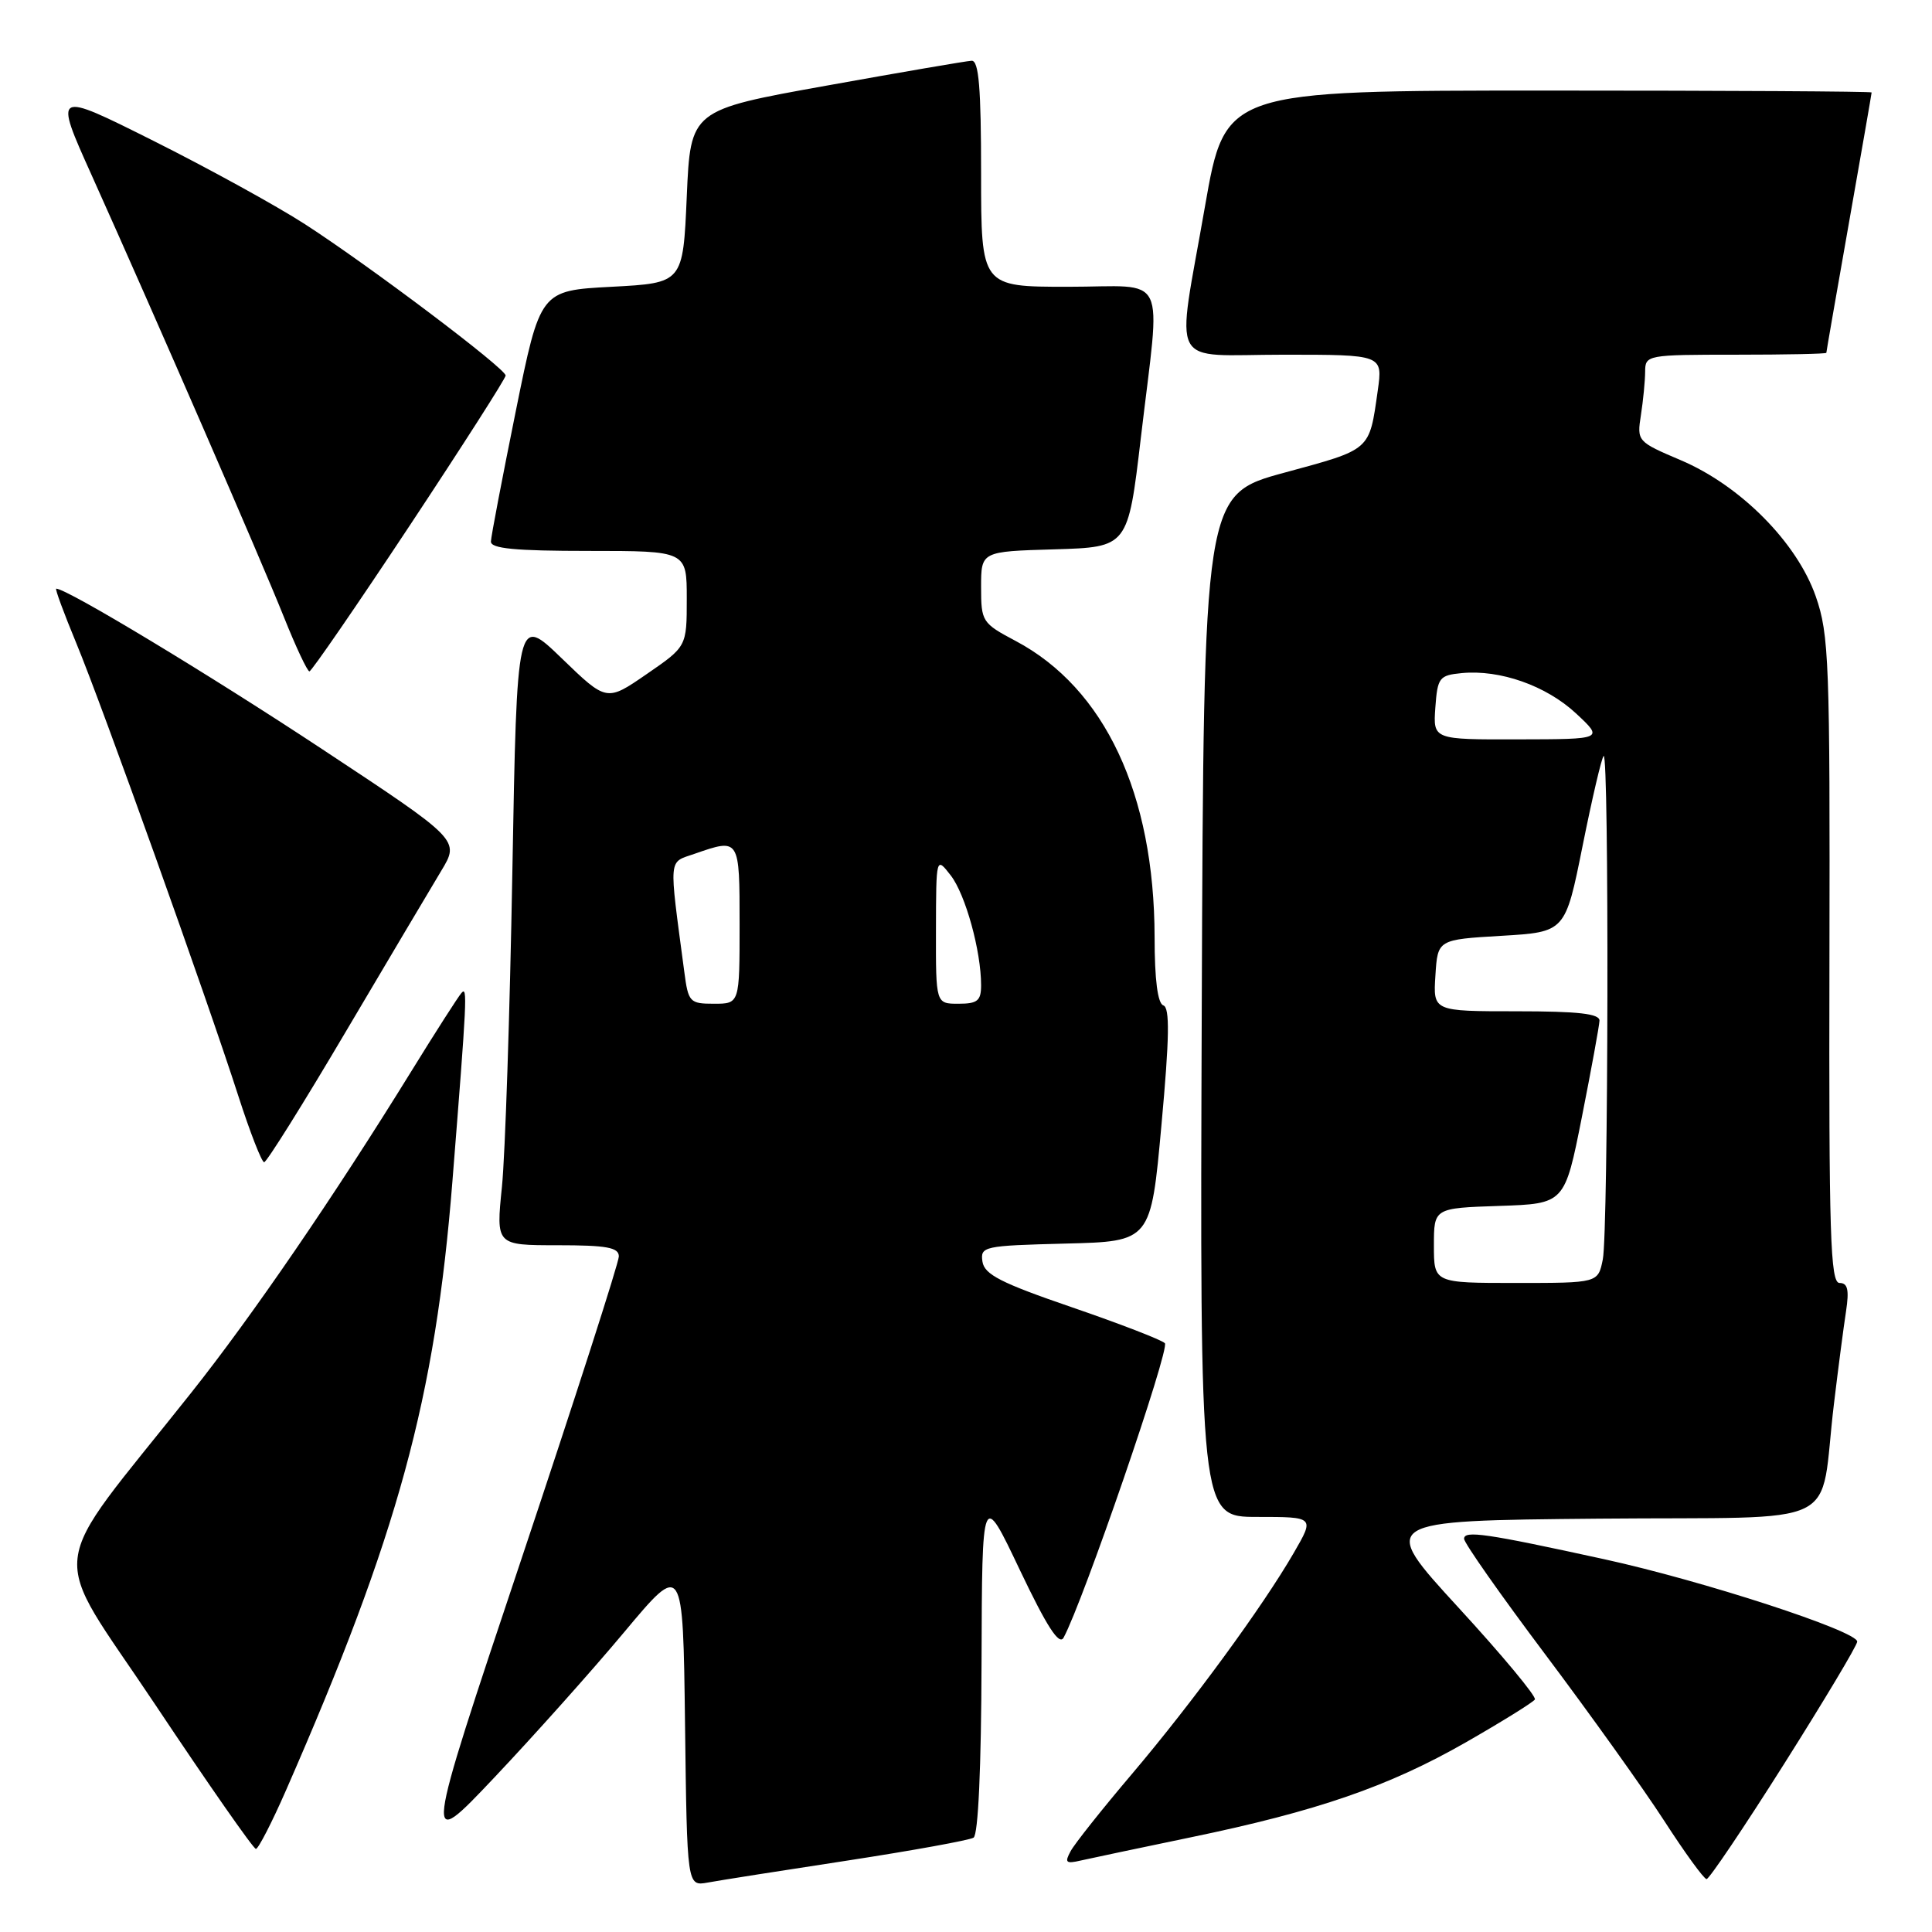 <?xml version="1.0" encoding="UTF-8" standalone="no"?>
<!DOCTYPE svg PUBLIC "-//W3C//DTD SVG 1.1//EN" "http://www.w3.org/Graphics/SVG/1.1/DTD/svg11.dtd" >
<svg xmlns="http://www.w3.org/2000/svg" xmlns:xlink="http://www.w3.org/1999/xlink" version="1.1" viewBox="0 0 256 256">
 <g >
 <path fill="currentColor"
d=" M 112.25 246.54 C 120.91 245.21 128.45 243.84 129.00 243.50 C 129.62 243.12 130.02 234.20 130.06 220.19 C 130.13 197.50 130.13 197.50 135.12 208.00 C 138.71 215.54 140.35 218.08 140.93 217.00 C 143.52 212.23 155.06 178.67 154.35 177.98 C 153.88 177.52 148.32 175.38 142.00 173.21 C 132.64 170.00 130.44 168.88 130.18 167.17 C 129.88 165.15 130.33 165.06 141.18 164.78 C 152.50 164.50 152.50 164.50 153.90 149.05 C 154.96 137.47 155.02 133.51 154.15 133.22 C 153.40 132.97 152.99 129.82 152.99 124.17 C 152.95 105.19 146.39 91.20 134.58 84.93 C 130.13 82.57 130.00 82.37 130.00 77.79 C 130.00 73.07 130.00 73.07 139.73 72.79 C 149.46 72.50 149.46 72.50 151.17 58.00 C 153.81 35.58 154.97 38.00 141.50 38.00 C 130.00 38.00 130.00 38.00 130.00 23.00 C 130.00 11.64 129.70 8.01 128.75 8.05 C 128.06 8.08 119.40 9.57 109.50 11.35 C 91.50 14.58 91.50 14.58 91.00 26.04 C 90.50 37.50 90.50 37.50 81.04 38.00 C 71.58 38.50 71.58 38.50 68.34 54.50 C 66.56 63.30 65.07 71.06 65.05 71.75 C 65.01 72.69 68.24 73.00 78.00 73.00 C 91.00 73.00 91.00 73.00 91.00 79.33 C 91.00 85.67 91.00 85.67 85.69 89.32 C 80.38 92.98 80.38 92.98 74.44 87.24 C 68.50 81.50 68.50 81.50 67.89 115.50 C 67.56 134.20 66.94 152.99 66.51 157.25 C 65.72 165.00 65.72 165.00 73.86 165.00 C 80.39 165.00 82.00 165.29 82.00 166.48 C 82.00 167.30 76.17 185.41 69.04 206.73 C 56.07 245.50 56.07 245.50 65.53 235.50 C 70.73 230.00 78.48 221.33 82.74 216.23 C 90.50 206.95 90.50 206.95 90.77 228.45 C 91.04 249.94 91.04 249.94 93.77 249.45 C 95.27 249.17 103.59 247.86 112.25 246.54 Z  M 236.39 233.75 C 241.69 225.36 246.06 218.06 246.09 217.53 C 246.17 216.15 225.62 209.45 212.55 206.60 C 196.85 203.17 194.00 202.76 194.00 203.90 C 194.00 204.45 198.84 211.34 204.75 219.21 C 210.66 227.08 217.75 236.99 220.50 241.24 C 223.25 245.50 225.78 248.98 226.13 248.99 C 226.47 248.99 231.09 242.14 236.39 233.75 Z  M 157.71 243.47 C 174.53 239.99 184.00 236.72 194.23 230.87 C 199.03 228.12 203.15 225.56 203.38 225.19 C 203.61 224.81 199.05 219.32 193.24 213.00 C 182.69 201.50 182.69 201.50 211.80 201.23 C 245.04 200.93 240.96 202.92 243.01 186.00 C 243.57 181.32 244.29 175.81 244.61 173.75 C 245.04 170.90 244.83 170.00 243.75 170.00 C 242.53 170.00 242.33 163.69 242.41 127.25 C 242.49 87.67 242.36 84.09 240.60 79.03 C 238.11 71.89 230.62 64.33 222.69 60.97 C 216.95 58.53 216.89 58.46 217.43 55.00 C 217.73 53.08 217.98 50.49 217.99 49.25 C 218.00 47.04 218.23 47.00 230.00 47.00 C 236.60 47.00 242.00 46.89 242.00 46.75 C 242.00 46.61 243.35 38.85 245.00 29.50 C 246.65 20.15 248.00 12.39 248.00 12.25 C 248.00 12.11 228.73 12.00 205.17 12.00 C 162.35 12.00 162.35 12.00 159.67 27.33 C 155.84 49.33 154.60 47.00 170.11 47.00 C 183.23 47.00 183.23 47.00 182.56 51.75 C 181.42 59.78 181.74 59.49 170.23 62.62 C 159.50 65.53 159.50 65.53 159.24 133.27 C 158.99 201.00 158.99 201.00 166.59 201.00 C 174.19 201.00 174.19 201.00 171.44 205.75 C 167.32 212.87 158.03 225.57 149.99 235.06 C 146.05 239.70 142.40 244.30 141.87 245.28 C 141.04 246.80 141.23 246.99 143.20 246.53 C 144.46 246.24 150.99 244.87 157.71 243.47 Z  M 37.89 237.24 C 52.76 203.30 57.66 185.36 59.95 156.50 C 61.88 132.21 61.96 130.64 61.15 131.57 C 60.70 132.08 57.69 136.78 54.47 142.00 C 44.24 158.57 33.44 174.35 25.31 184.58 C 5.78 209.20 6.31 204.48 20.63 225.96 C 27.61 236.43 33.58 244.99 33.91 244.99 C 34.23 244.98 36.03 241.49 37.89 237.24 Z  M 45.79 136.75 C 51.40 127.26 57.10 117.66 58.46 115.40 C 60.93 111.31 60.93 111.31 42.71 99.28 C 27.68 89.35 8.87 78.00 7.45 78.00 C 7.26 78.00 8.47 81.26 10.12 85.25 C 13.55 93.52 27.37 132.15 31.59 145.25 C 33.14 150.06 34.68 154.00 35.00 154.00 C 35.33 154.00 40.19 146.24 45.79 136.75 Z  M 54.25 69.70 C 61.26 59.11 67.00 50.14 67.00 49.76 C 67.00 48.83 48.95 35.22 40.40 29.70 C 36.60 27.25 27.56 22.28 20.31 18.65 C 7.12 12.05 7.12 12.05 12.17 23.27 C 20.60 42.02 34.54 74.06 37.61 81.74 C 39.20 85.72 40.73 88.97 41.00 88.96 C 41.27 88.96 47.24 80.29 54.25 69.70 Z  M 90.67 128.75 C 88.61 113.21 88.51 114.37 92.07 113.12 C 98.01 111.06 98.00 111.04 98.00 122.50 C 98.00 133.00 98.00 133.00 94.61 133.00 C 91.38 133.00 91.20 132.80 90.67 128.75 Z  M 124.02 123.25 C 124.04 113.50 124.04 113.50 125.98 116.00 C 127.93 118.52 130.00 126.00 130.00 130.55 C 130.00 132.61 129.52 133.00 127.00 133.00 C 124.00 133.00 124.00 133.00 124.02 123.25 Z  M 190.00 165.04 C 190.00 160.08 190.00 160.08 198.67 159.79 C 207.33 159.50 207.33 159.50 209.61 148.00 C 210.86 141.68 211.91 135.94 211.94 135.25 C 211.98 134.32 209.15 134.00 200.95 134.00 C 189.89 134.00 189.89 134.00 190.20 129.25 C 190.50 124.50 190.50 124.50 198.96 124.00 C 207.41 123.50 207.41 123.50 209.70 112.09 C 210.96 105.82 212.21 100.45 212.49 100.17 C 213.23 99.44 213.12 163.17 212.38 166.88 C 211.75 170.00 211.75 170.00 200.88 170.00 C 190.00 170.00 190.00 170.00 190.00 165.04 Z  M 190.19 93.75 C 190.48 89.78 190.71 89.48 193.68 89.19 C 198.76 88.70 204.87 90.85 208.83 94.53 C 212.50 97.95 212.50 97.95 201.19 97.97 C 189.89 98.00 189.89 98.00 190.19 93.75 Z "/>
</g>
</svg>